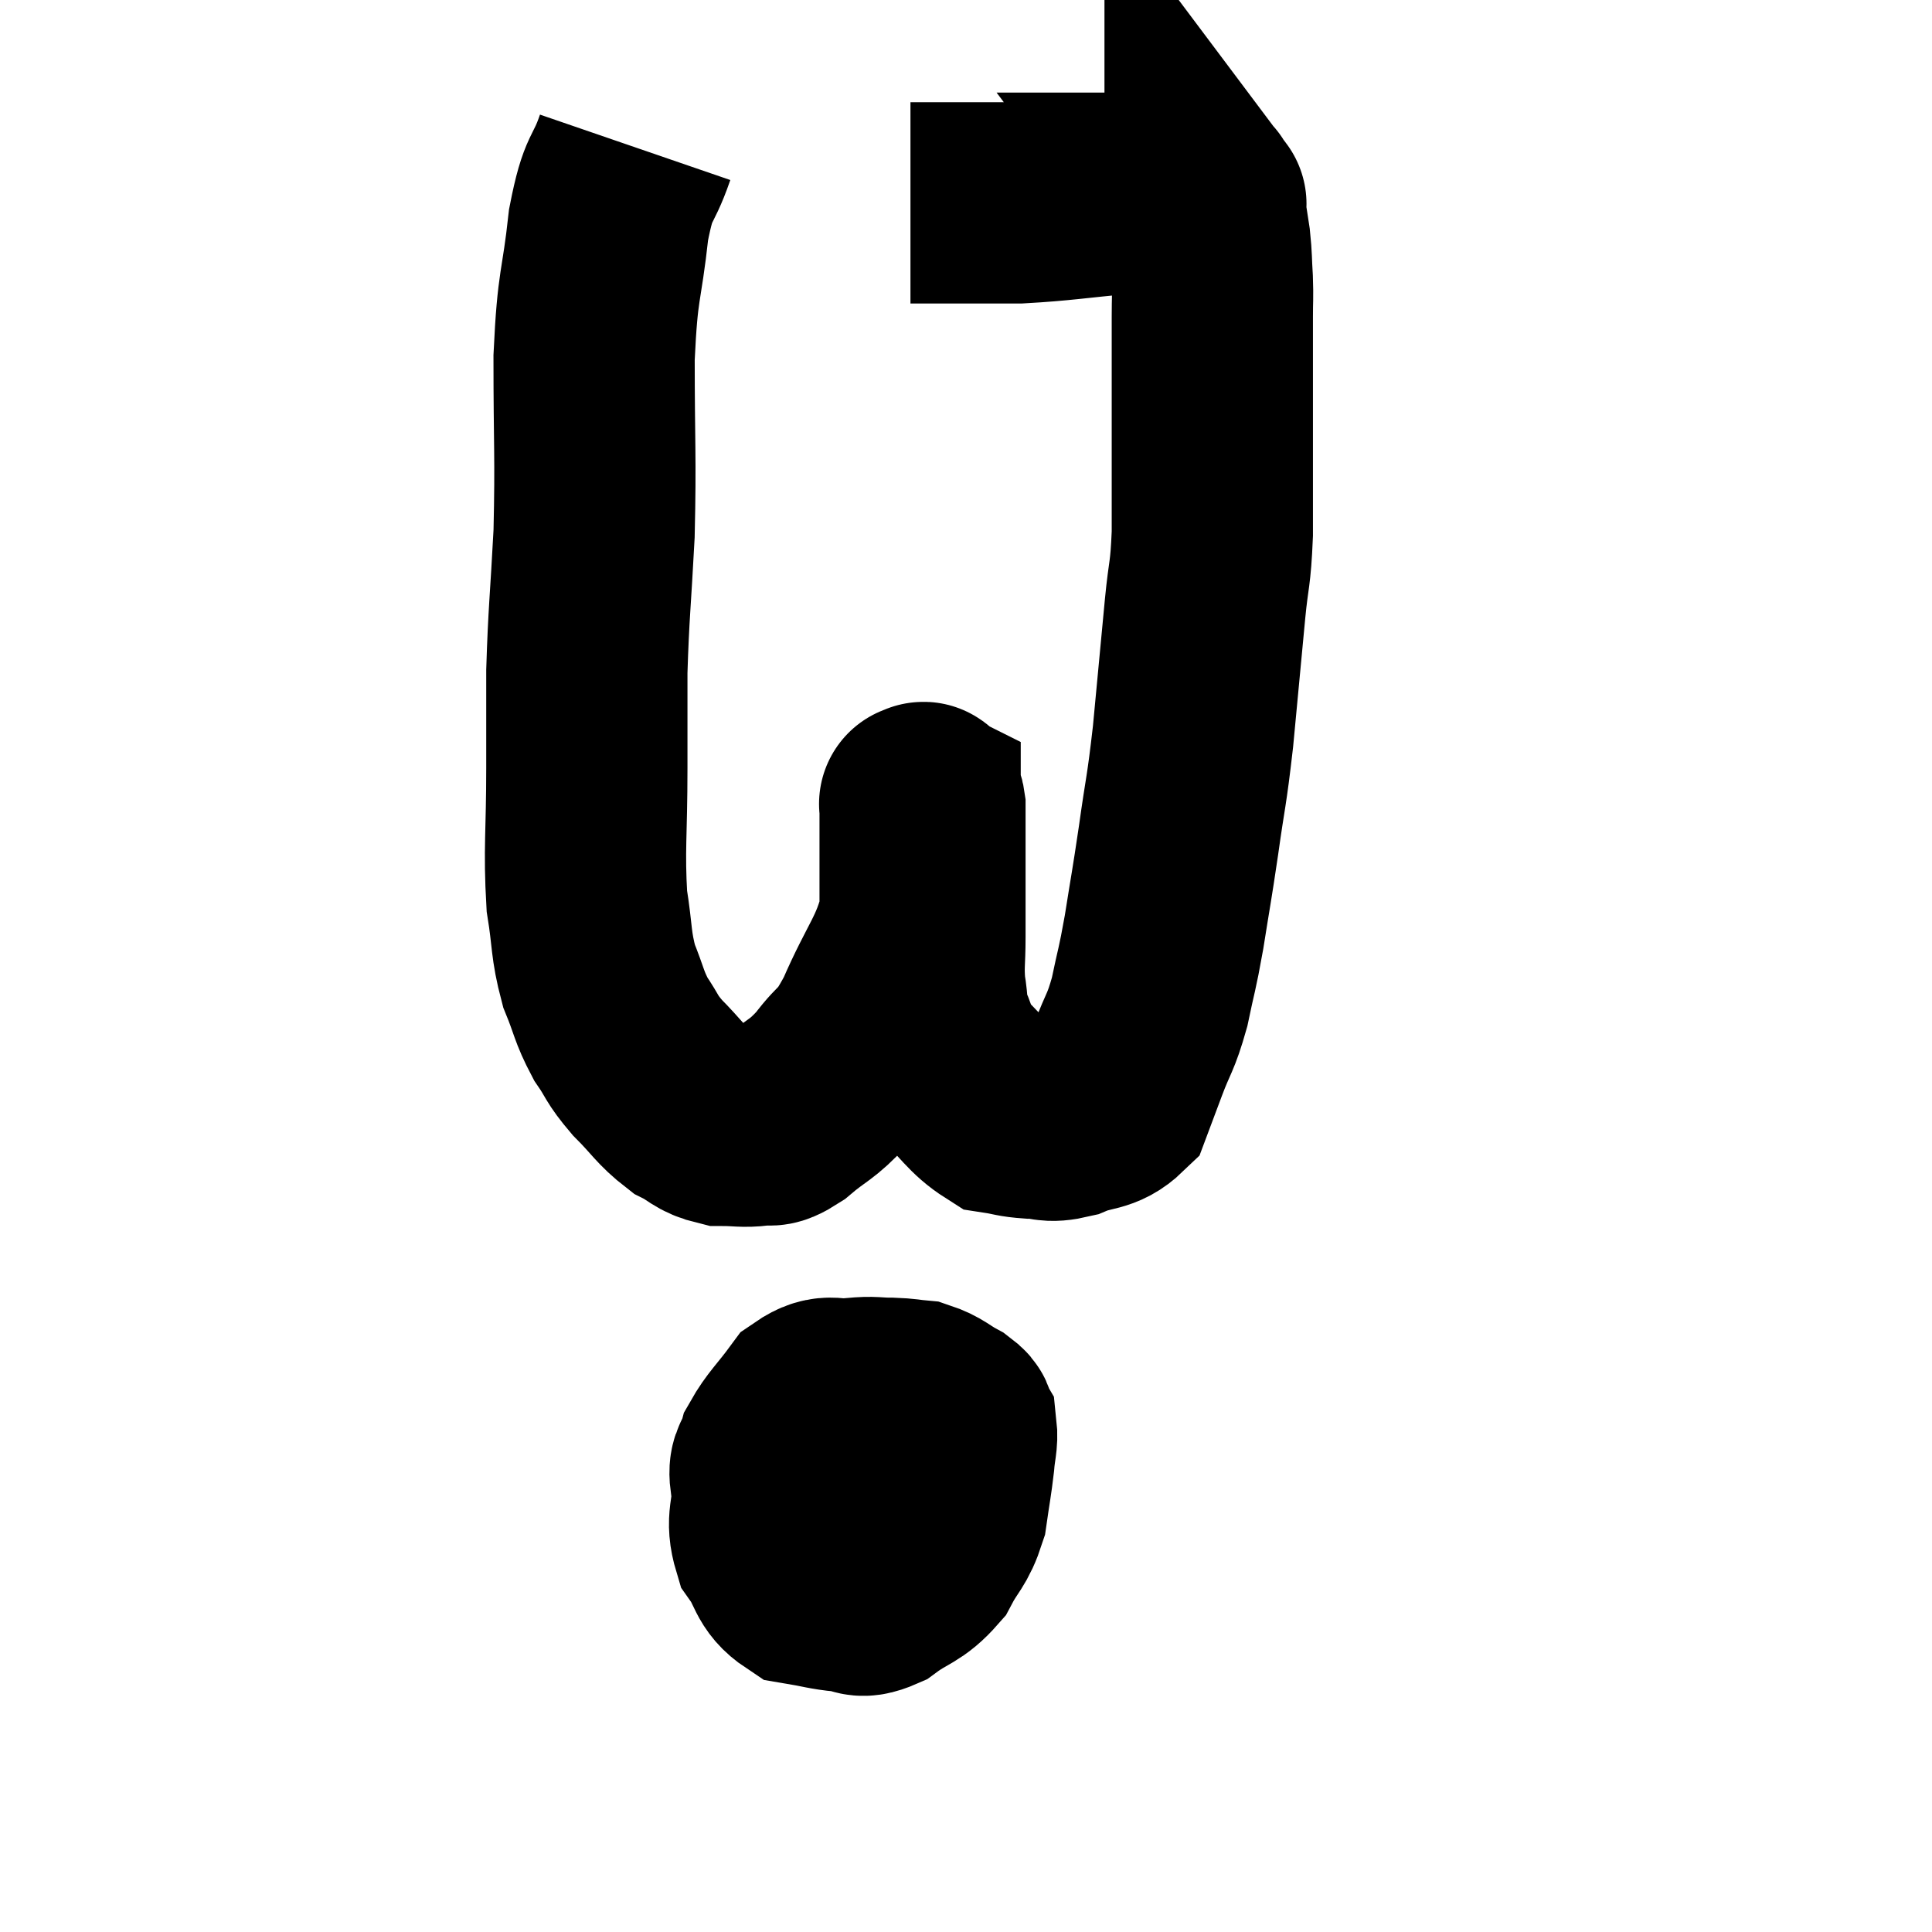 <svg width="48" height="48" viewBox="0 0 48 48" xmlns="http://www.w3.org/2000/svg"><path d="M 15.78 3.66 C 15.45 4.62, 15.375 4.275, 15.12 5.58 C 14.94 7.23, 14.85 6.96, 14.76 8.88 C 14.76 11.07, 14.805 11.31, 14.76 13.26 C 14.67 14.97, 14.625 15.225, 14.58 16.68 C 14.58 17.88, 14.58 17.655, 14.58 19.08 C 14.58 20.73, 14.505 21.09, 14.58 22.38 C 14.73 23.31, 14.67 23.445, 14.88 24.24 C 15.15 24.9, 15.12 24.99, 15.42 25.56 C 15.75 26.04, 15.66 26.025, 16.08 26.52 C 16.59 27.03, 16.635 27.18, 17.1 27.54 C 17.52 27.75, 17.505 27.855, 17.94 27.96 C 18.39 27.96, 18.45 28.005, 18.84 27.96 C 19.17 27.87, 19.035 28.08, 19.5 27.78 C 20.1 27.27, 20.145 27.36, 20.7 26.76 C 21.21 26.07, 21.18 26.385, 21.72 25.38 C 22.29 24.06, 22.575 23.865, 22.86 22.74 C 22.86 21.81, 22.86 21.495, 22.86 20.88 C 22.86 20.58, 22.86 20.505, 22.86 20.28 C 22.86 20.13, 22.86 20.055, 22.86 19.98 C 22.86 19.98, 22.86 19.98, 22.86 19.98 C 22.86 19.98, 22.83 19.965, 22.86 19.98 C 22.92 20.01, 22.95 19.83, 22.98 20.04 C 22.98 20.43, 22.98 20.355, 22.98 20.82 C 22.98 21.36, 22.98 21.285, 22.98 21.9 C 22.98 22.59, 22.98 22.62, 22.98 23.28 C 22.98 23.91, 22.935 23.97, 22.98 24.54 C 23.07 25.05, 22.995 25.065, 23.16 25.56 C 23.4 26.04, 23.22 25.995, 23.64 26.52 C 24.24 27.09, 24.345 27.345, 24.84 27.66 C 25.23 27.72, 25.2 27.75, 25.62 27.78 C 26.07 27.78, 26.01 27.9, 26.52 27.78 C 27.09 27.54, 27.285 27.66, 27.66 27.3 C 27.84 26.82, 27.795 26.94, 28.02 26.34 C 28.29 25.62, 28.335 25.695, 28.56 24.9 C 28.74 24.03, 28.74 24.165, 28.92 23.16 C 29.1 22.02, 29.1 22.095, 29.28 20.88 C 29.46 19.59, 29.475 19.74, 29.64 18.3 C 29.79 16.71, 29.82 16.38, 29.94 15.12 C 30.03 14.19, 30.075 14.325, 30.12 13.26 C 30.12 12.06, 30.12 11.91, 30.12 10.86 C 30.12 9.96, 30.12 9.81, 30.12 9.06 C 30.12 8.46, 30.12 8.385, 30.12 7.86 C 30.12 7.41, 30.135 7.425, 30.12 6.96 C 30.09 6.48, 30.105 6.435, 30.06 6 C 30 5.61, 29.97 5.415, 29.94 5.22 C 29.94 5.22, 29.94 5.265, 29.94 5.22 C 29.94 5.13, 29.94 5.085, 29.94 5.04 C 29.94 5.04, 29.985 5.1, 29.94 5.04 C 29.85 4.92, 29.805 4.86, 29.76 4.8 C 29.76 4.8, 29.79 4.8, 29.76 4.8 C 29.7 4.8, 29.715 4.8, 29.64 4.8 C 29.55 4.8, 29.61 4.8, 29.46 4.8 C 29.25 4.8, 29.415 4.8, 29.04 4.8 C 28.5 4.8, 28.89 4.74, 27.96 4.8 C 26.64 4.92, 26.385 4.98, 25.32 5.04 C 24.51 5.04, 24.27 5.04, 23.7 5.04 C 23.37 5.04, 23.31 5.04, 23.04 5.04 C 22.83 5.04, 22.725 5.04, 22.62 5.04 C 22.62 5.04, 22.62 5.04, 22.62 5.04 C 22.62 5.04, 22.62 5.04, 22.62 5.04 L 22.62 5.04" fill="none" stroke="black" stroke-width="5"></path><path d="M 20.88 34.44 C 20.22 35.1, 19.98 35.13, 19.56 35.76 C 19.38 36.36, 19.29 36.315, 19.2 36.96 C 19.2 37.65, 19.02 37.74, 19.2 38.34 C 19.56 38.85, 19.47 39.06, 19.92 39.36 C 20.46 39.45, 20.535 39.495, 21 39.54 C 21.39 39.54, 21.3 39.75, 21.78 39.54 C 22.35 39.12, 22.485 39.195, 22.92 38.7 C 23.22 38.13, 23.325 38.16, 23.52 37.56 C 23.61 36.93, 23.64 36.81, 23.7 36.3 C 23.73 35.91, 23.79 35.79, 23.76 35.52 C 23.67 35.37, 23.82 35.4, 23.58 35.22 C 23.19 35.01, 23.16 34.92, 22.8 34.8 C 22.47 34.77, 22.53 34.755, 22.14 34.74 C 21.69 34.74, 21.735 34.695, 21.24 34.74 C 20.7 34.83, 20.64 34.59, 20.16 34.92 C 19.74 35.49, 19.575 35.61, 19.32 36.06 C 19.23 36.39, 19.095 36.36, 19.14 36.72 C 19.32 37.11, 19.17 37.215, 19.5 37.5 C 19.98 37.68, 19.95 37.77, 20.46 37.86 C 21 37.86, 21.195 37.905, 21.54 37.86 C 21.69 37.77, 21.735 38.04, 21.84 37.68 C 21.9 37.05, 21.93 36.87, 21.96 36.42 C 21.96 36.15, 22.035 36.075, 21.96 35.88 C 21.81 35.76, 21.81 35.7, 21.66 35.64 C 21.51 35.64, 21.48 35.55, 21.36 35.64 C 21.27 35.82, 21.255 35.64, 21.18 36 C 21.12 36.54, 21.09 36.66, 21.06 37.08 C 21.06 37.38, 20.805 37.35, 21.06 37.68 C 21.57 38.04, 21.72 38.19, 22.08 38.4 C 22.29 38.46, 22.29 38.58, 22.5 38.52 C 22.71 38.34, 22.8 38.52, 22.92 38.16 C 22.95 37.62, 23.01 37.545, 22.98 37.08 C 22.89 36.69, 22.92 36.66, 22.8 36.3 C 22.65 35.97, 22.665 35.85, 22.5 35.64 C 22.32 35.55, 22.38 35.415, 22.14 35.46 C 21.84 35.64, 21.93 35.4, 21.54 35.82 C 21.06 36.48, 20.88 36.6, 20.58 37.14 C 20.46 37.56, 20.445 37.5, 20.34 37.98 C 20.25 38.52, 20.115 38.7, 20.16 39.06 L 20.52 39.42" fill="none" stroke="black" stroke-width="5"></path></svg>